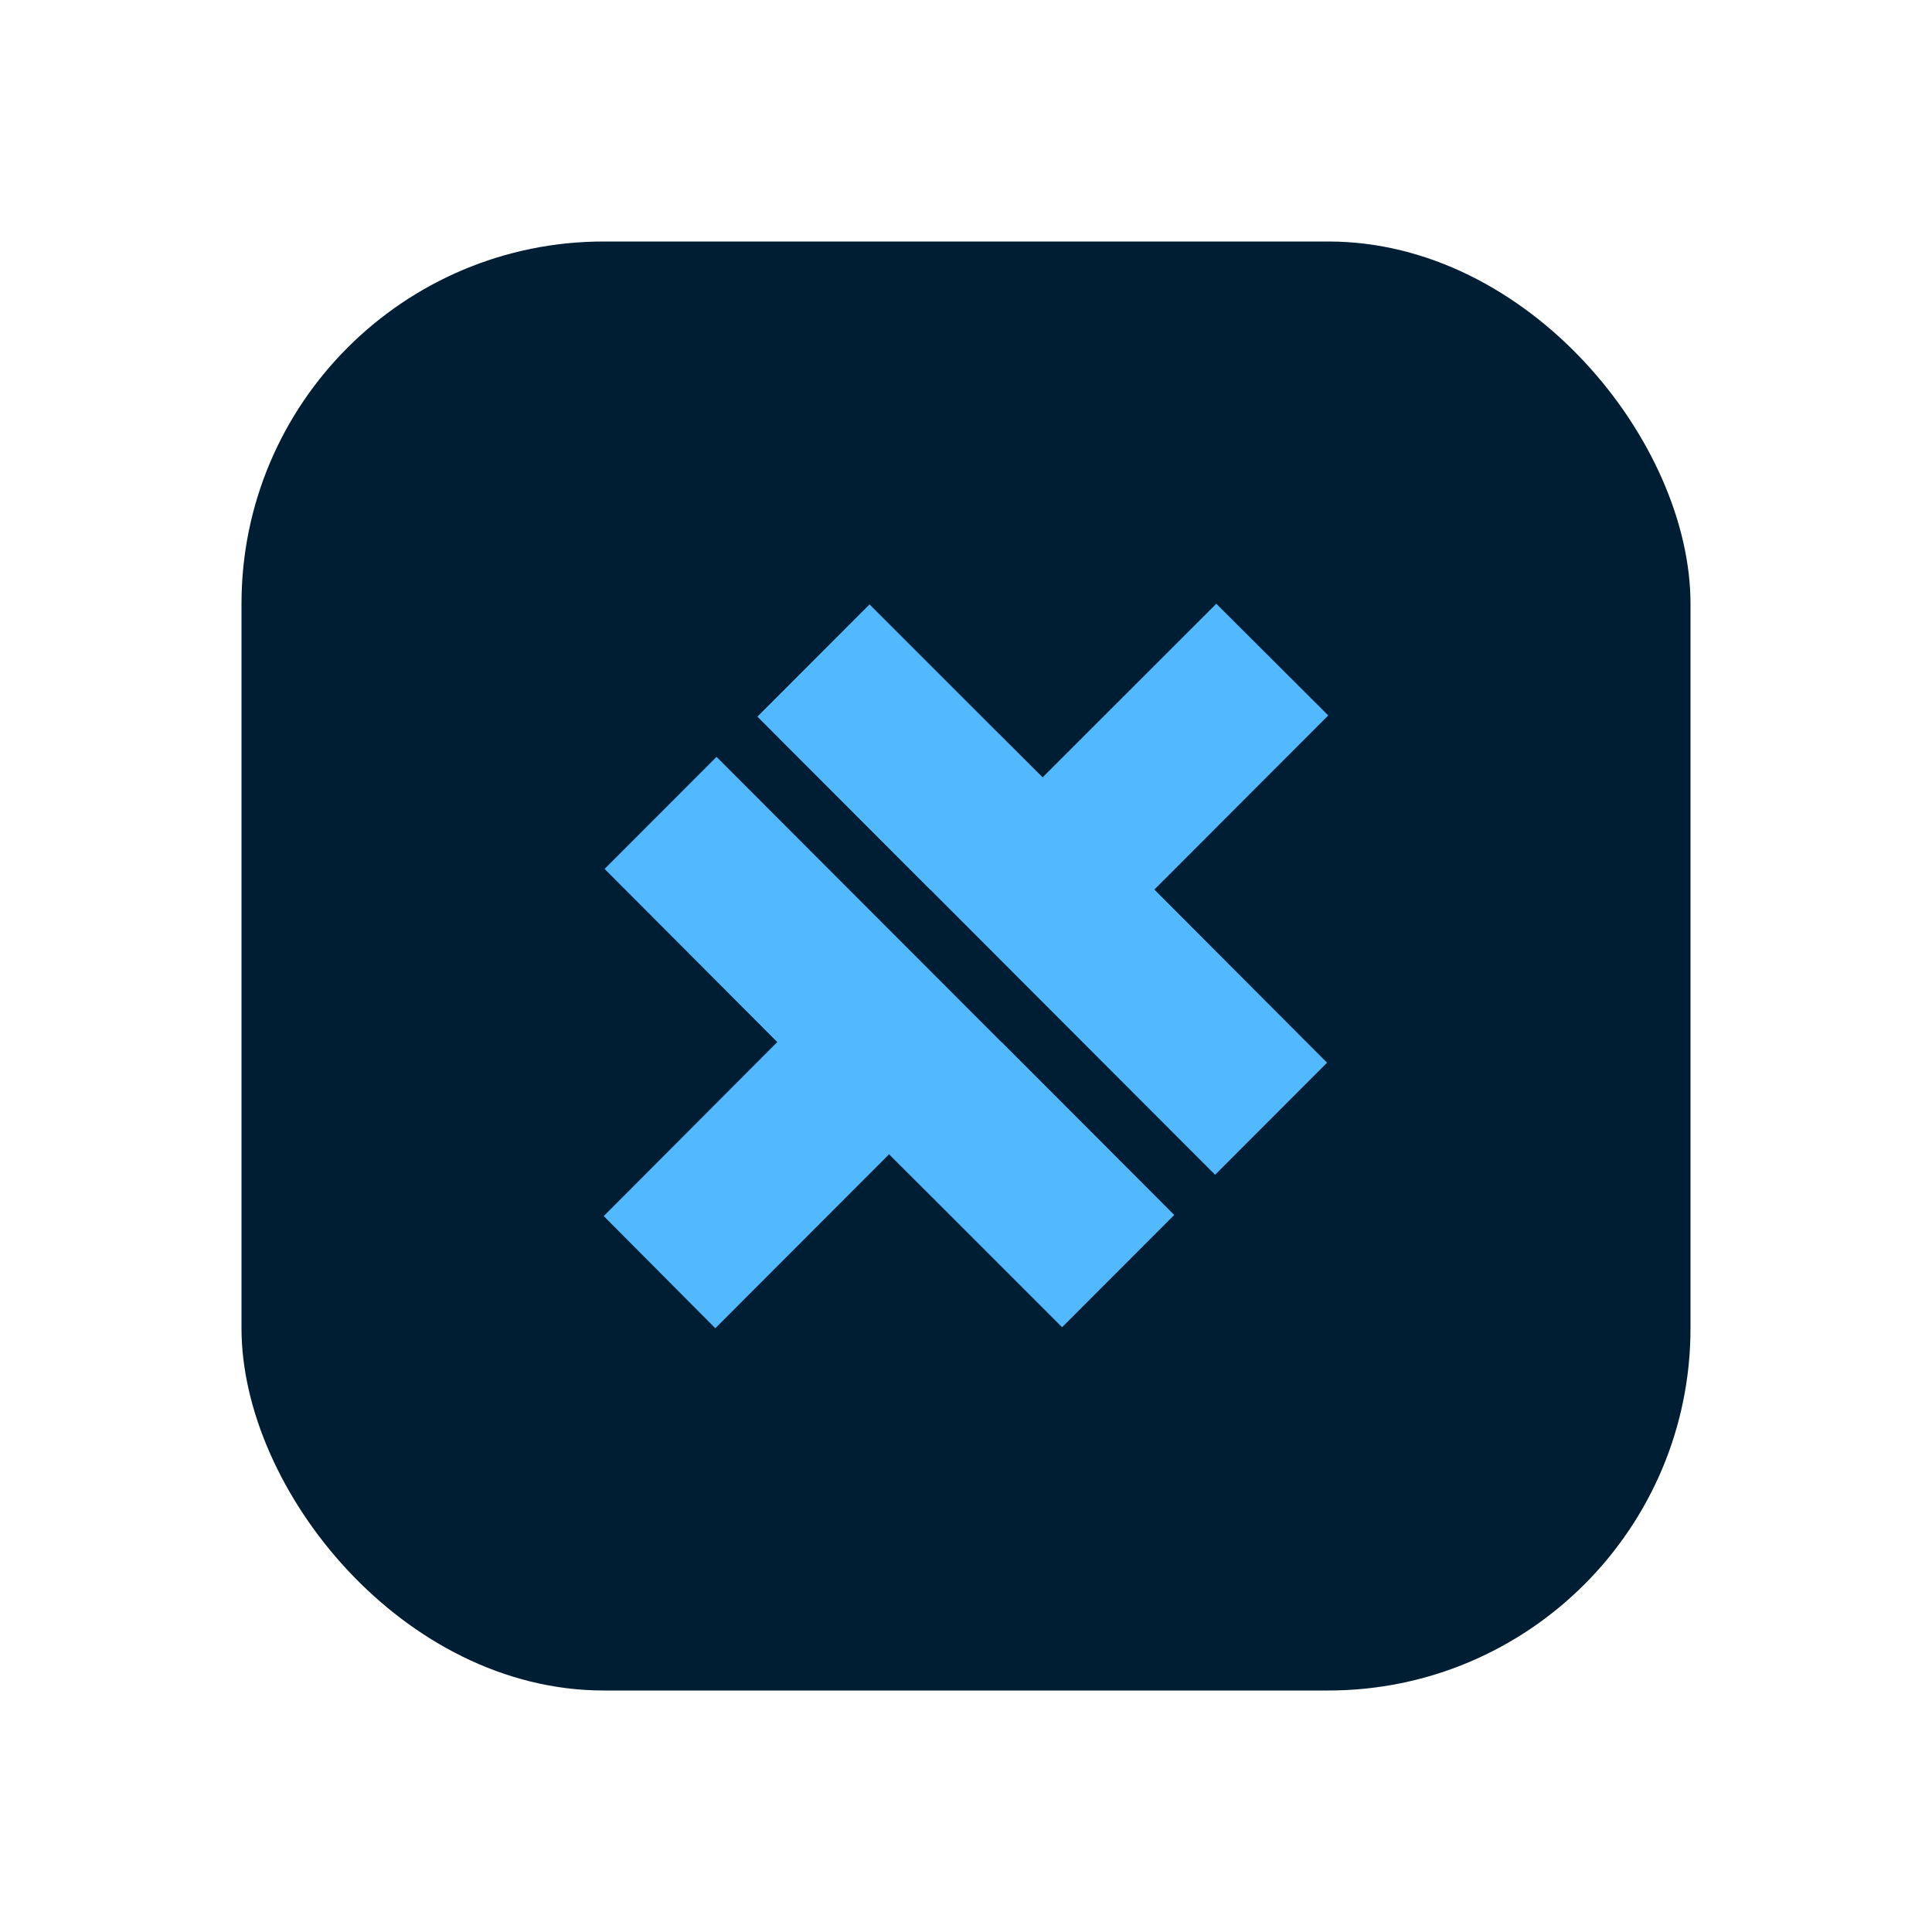 <svg width="16" height="16" viewBox="0 0 16 16" fill="none" xmlns="http://www.w3.org/2000/svg">
<rect x="2" y="2" width="12" height="12" rx="3" fill="#001E33"/>
<path d="M5.934 6.268L5.007 7.196L6.437 8.63L5 10.071L5.924 11L7.364 9.558L8.796 10.99L9.723 10.062L5.934 6.268Z" fill="#53B9FF"/>
<path d="M8.294 8.63L7.364 9.558L8.796 10.99L9.723 10.062L8.294 8.63Z" fill="#53B9FF"/>
<path d="M8.294 8.63L7.364 9.558L7.722 9.914L8.294 8.63Z" fill="#53B9FF"/>
<path d="M9.56 7.367L11 5.925L10.073 5L8.633 6.439L7.201 5.007L6.274 5.935L10.063 9.729L10.99 8.801L9.56 7.367Z" fill="#53B9FF"/>
<path d="M7.704 7.367L8.633 6.439L7.201 5.007L6.274 5.935L7.704 7.367Z" fill="#53B9FF"/>
<path d="M7.704 7.367L8.634 6.439L8.276 6.083L7.704 7.367Z" fill="#53B9FF"/>
</svg>
